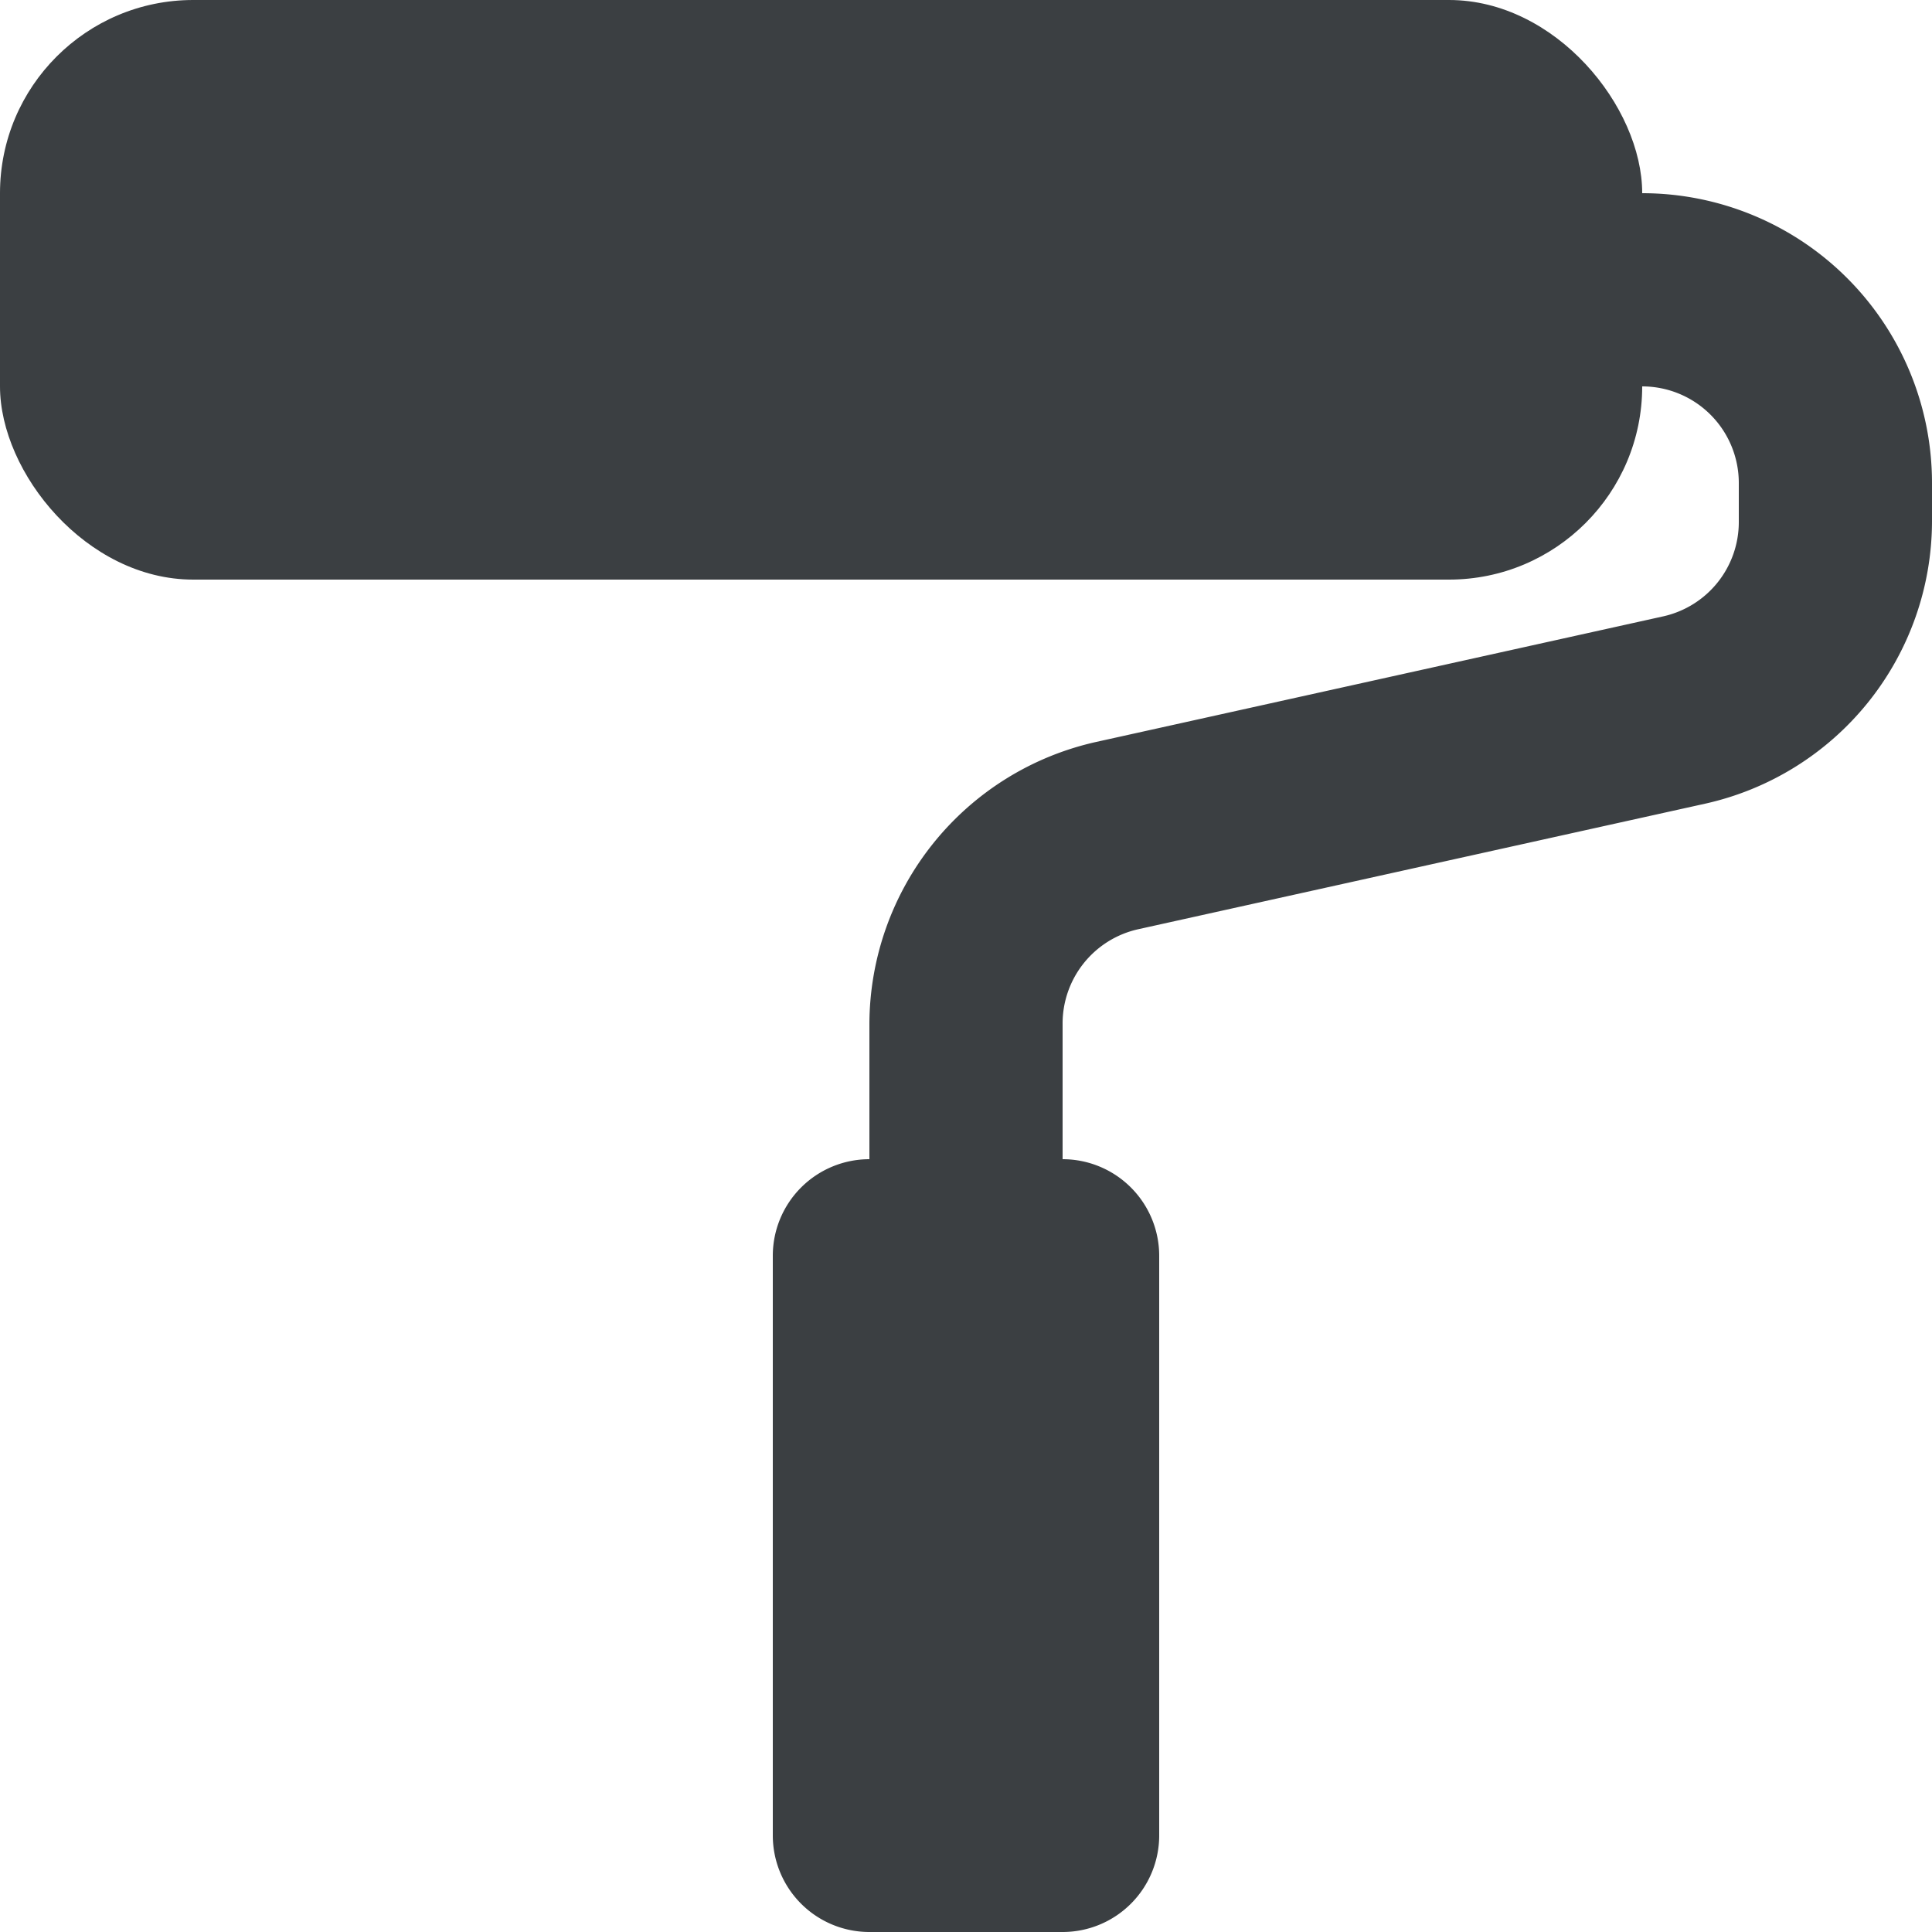 <svg xmlns="http://www.w3.org/2000/svg" width="20" height="20" viewBox="0 0 20 20"><defs><style>.a{fill:#3b3f42;}</style></defs><g transform="translate(-2 -2)"><path class="a" d="M13,14a1,1,0,0,1,1,1v6a1,1,0,0,1-1,1H11a1,1,0,0,1-1-1V15a1,1,0,0,1,1-1V12.6a3,3,0,0,1,2.35-2.92l5.87-1.3A1,1,0,0,0,20,7.4V7a1,1,0,0,0-1-1H18V4h1a3,3,0,0,1,3,3v.4a3,3,0,0,1-2.35,2.92l-5.87,1.3a1,1,0,0,0-.78.98Z"/><rect class="a" width="17" height="6" rx="2" transform="translate(2 2)"/></g></svg>